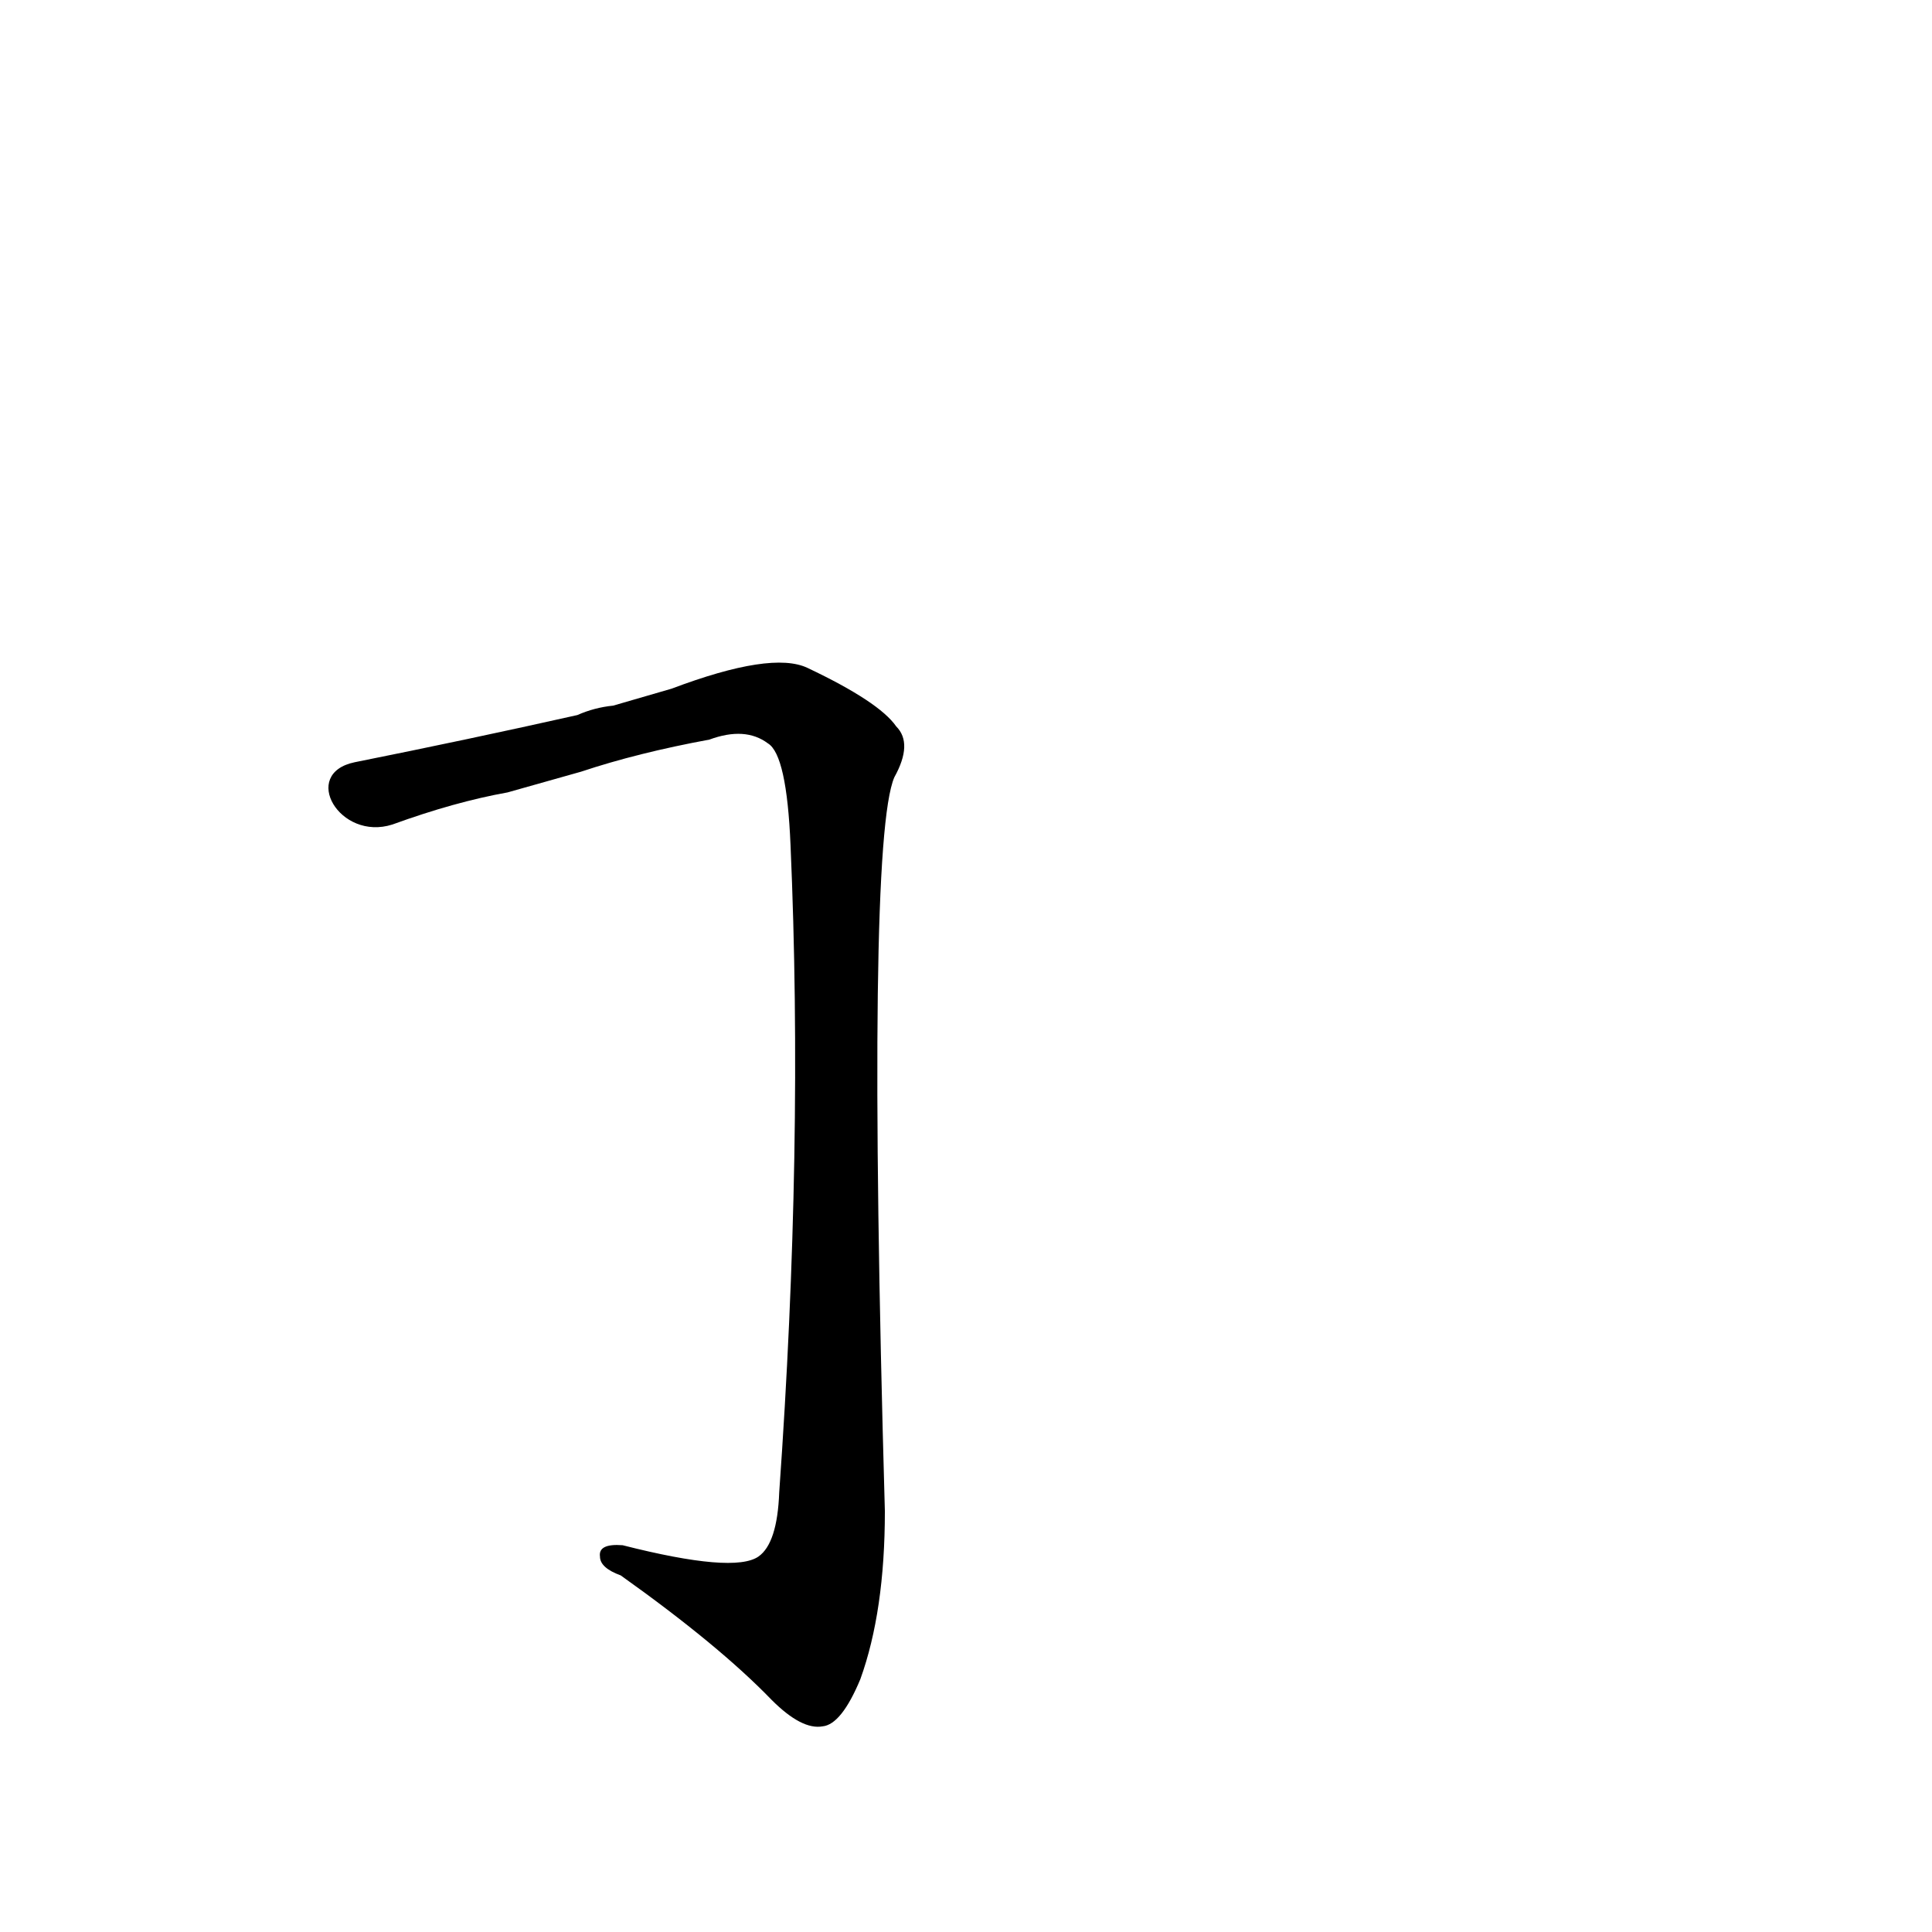 <?xml version='1.0' encoding='utf-8'?>
<svg xmlns="http://www.w3.org/2000/svg" version="1.1" viewBox="0 0 1024 1024"><g transform="scale(1, -1) translate(0, -900)"><path d="M 308 491 Q 338 501 376 508 Q 395 515 407 506 Q 417 500 419 452 Q 426 292 413 109 Q 412 82 402 75 Q 389 66 330 81 Q 317 82 318 75 Q 318 69 329 65 Q 381 28 409 -1 Q 425 -17 436 -15 Q 446 -14 456 10 Q 469 46 469 99 Q 459 453 474 488 Q 484 506 475 515 Q 466 528 428 546 Q 409 555 356 535 L 325 526 Q 315 525 306 521 Q 248 508 188 496 C 159 490 180 454 208 463 Q 241 475 269 480 L 308 491 Z" fill="black" /></g></svg>